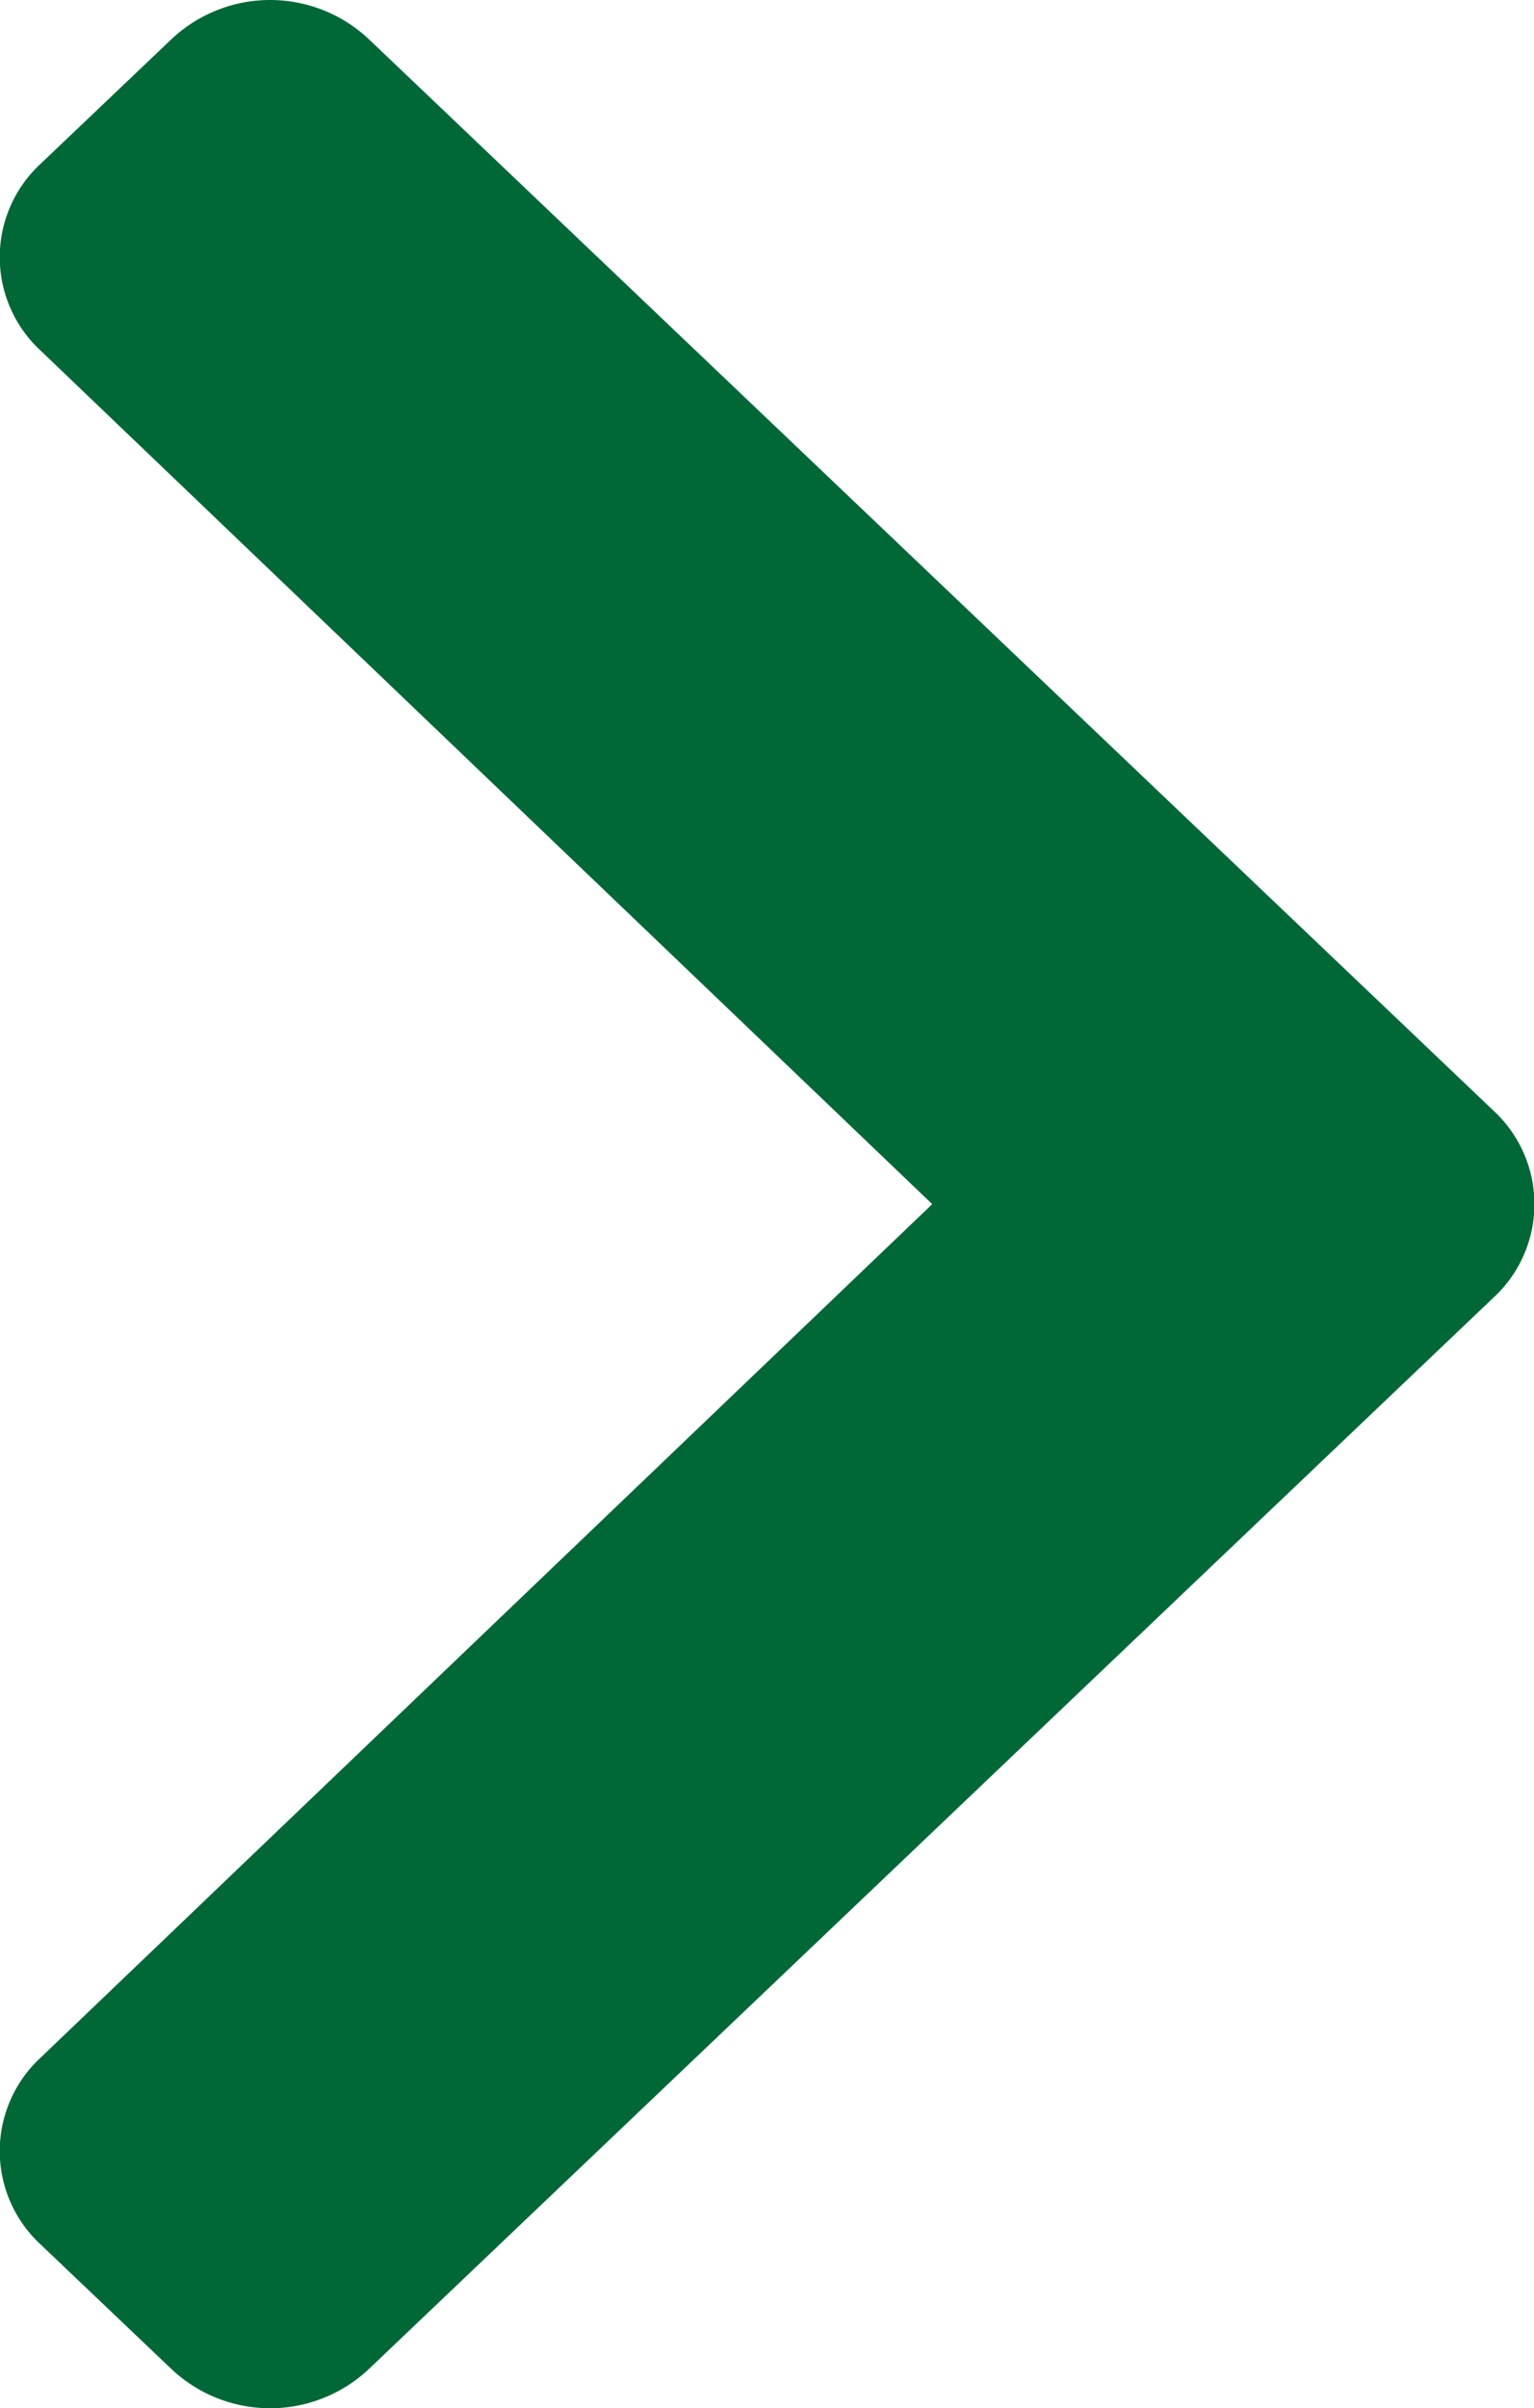 <svg id="ic-right-arrow" xmlns="http://www.w3.org/2000/svg" width="9.656" height="15.15" viewBox="0 0 9.656 15.15">
  <path id="chevron-right-solid" d="M36.894,45.821l-7.081,6.742a.906.906,0,0,1-1.237,0l-.826-.786a.8.8,0,0,1,0-1.176l5.612-5.369-5.612-5.369a.8.8,0,0,1,0-1.176l.826-.786a.906.906,0,0,1,1.237,0l7.081,6.742A.8.8,0,0,1,36.894,45.821Z" transform="translate(-27.494 -37.657)" fill="#006837"/>
</svg>
